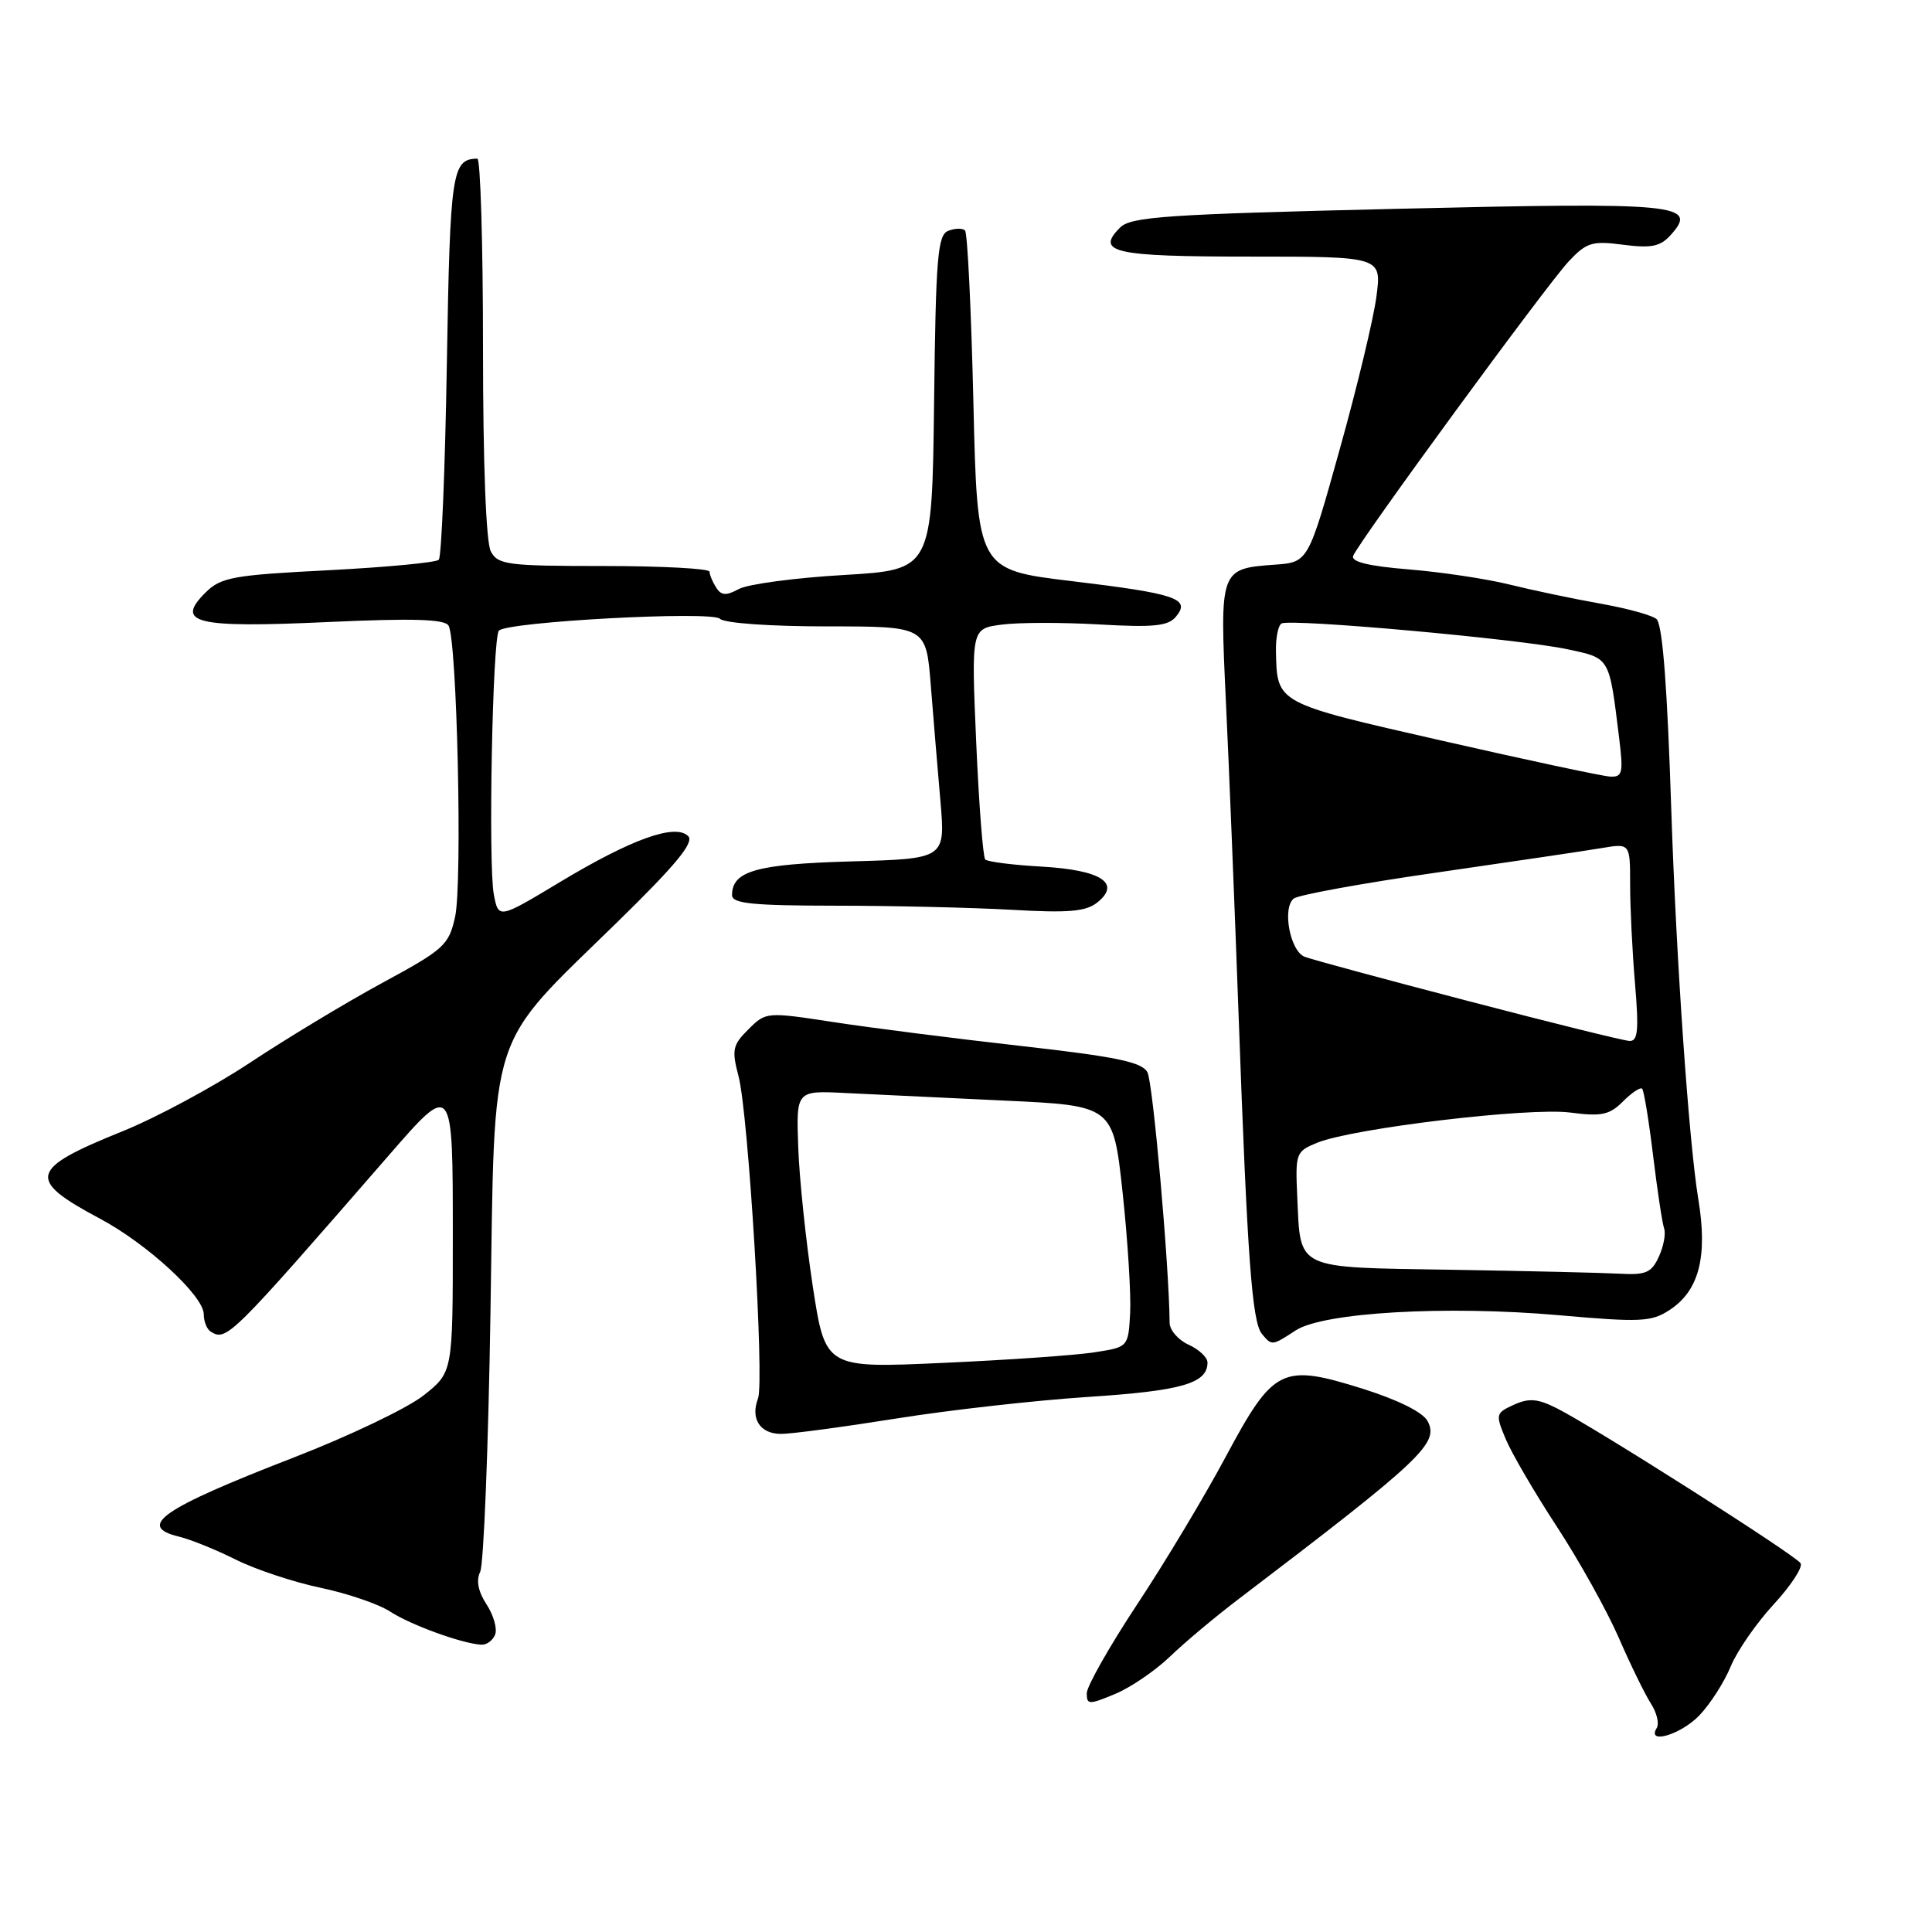 <?xml version="1.0" encoding="UTF-8" standalone="no"?>
<!DOCTYPE svg PUBLIC "-//W3C//DTD SVG 1.1//EN" "http://www.w3.org/Graphics/SVG/1.1/DTD/svg11.dtd" >
<svg xmlns="http://www.w3.org/2000/svg" xmlns:xlink="http://www.w3.org/1999/xlink" version="1.1" viewBox="0 0 256 256">
 <g >
 <path fill="currentColor"
d=" M 225.22 227.25 C 226.65 225.74 228.50 222.84 229.33 220.81 C 230.16 218.78 232.72 215.09 235.01 212.60 C 237.30 210.12 238.91 207.66 238.59 207.14 C 237.93 206.07 211.21 189.08 206.30 186.61 C 203.74 185.32 202.59 185.23 200.59 186.14 C 198.18 187.24 198.14 187.40 199.52 190.69 C 200.30 192.57 203.35 197.79 206.30 202.30 C 209.25 206.81 212.93 213.43 214.49 217.00 C 216.04 220.57 217.96 224.49 218.74 225.71 C 219.53 226.92 219.88 228.38 219.53 228.96 C 218.12 231.23 222.78 229.84 225.22 227.25 Z  M 155.00 219.53 C 156.93 217.67 161.06 214.20 164.19 211.83 C 188.43 193.39 190.73 191.23 189.16 188.30 C 188.53 187.12 185.24 185.49 180.55 184.01 C 169.84 180.66 168.76 181.19 162.42 193.02 C 159.63 198.24 154.35 207.05 150.67 212.60 C 147.00 218.16 144.00 223.46 144.00 224.37 C 144.00 225.90 144.30 225.90 147.75 224.46 C 149.81 223.61 153.07 221.38 155.00 219.53 Z  M 65.61 216.58 C 65.91 215.80 65.39 214.00 64.47 212.59 C 63.35 210.88 63.07 209.42 63.63 208.26 C 64.09 207.29 64.71 191.84 64.99 173.92 C 65.59 135.64 64.46 139.12 81.77 122.21 C 89.57 114.59 92.02 111.62 91.19 110.79 C 89.49 109.09 83.71 111.16 74.21 116.87 C 66.05 121.78 66.05 121.78 65.43 118.49 C 64.68 114.48 65.26 84.40 66.11 83.56 C 67.30 82.37 94.32 80.92 95.39 81.99 C 95.97 82.57 102.00 83.00 109.56 83.00 C 122.71 83.00 122.71 83.00 123.33 90.75 C 123.67 95.01 124.24 101.94 124.61 106.14 C 125.27 113.79 125.27 113.79 112.79 114.14 C 100.21 114.50 97.00 115.41 97.00 118.62 C 97.00 119.73 99.74 120.00 110.75 120.01 C 118.31 120.01 128.78 120.26 134.00 120.55 C 141.60 120.99 143.88 120.79 145.40 119.58 C 148.60 117.02 145.89 115.28 138.02 114.83 C 134.22 114.62 130.86 114.19 130.55 113.89 C 130.25 113.58 129.71 106.58 129.35 98.32 C 128.70 83.30 128.70 83.30 132.69 82.77 C 134.89 82.47 140.70 82.46 145.61 82.74 C 152.87 83.16 154.79 82.96 155.82 81.71 C 157.81 79.32 155.89 78.67 142.00 77.00 C 129.50 75.50 129.50 75.50 128.98 53.31 C 128.69 41.11 128.20 30.86 127.87 30.54 C 127.55 30.22 126.56 30.23 125.66 30.58 C 124.24 31.12 124.00 33.99 123.77 53.35 C 123.50 75.50 123.50 75.50 111.80 76.19 C 105.37 76.56 99.12 77.40 97.92 78.04 C 96.21 78.96 95.56 78.92 94.89 77.85 C 94.42 77.11 94.02 76.16 94.02 75.75 C 94.01 75.34 87.72 75.00 80.04 75.00 C 67.25 75.00 65.98 74.84 65.04 73.07 C 64.40 71.88 64.00 61.43 64.00 46.07 C 64.00 32.28 63.66 21.01 63.25 21.02 C 59.88 21.08 59.64 22.71 59.21 48.17 C 58.98 62.10 58.50 73.80 58.14 74.17 C 57.79 74.54 51.20 75.16 43.50 75.56 C 30.88 76.20 29.28 76.49 27.24 78.51 C 23.15 82.56 25.87 83.23 43.29 82.43 C 54.64 81.91 58.90 82.03 59.43 82.89 C 60.56 84.72 61.29 117.03 60.30 121.50 C 59.47 125.24 58.85 125.80 50.67 130.23 C 45.86 132.84 37.97 137.60 33.13 140.81 C 28.29 144.01 20.68 148.11 16.21 149.91 C 3.84 154.90 3.48 156.28 13.23 161.47 C 19.49 164.80 27.00 171.71 27.00 174.15 C 27.00 175.10 27.41 176.13 27.91 176.44 C 30.02 177.75 30.45 177.32 51.44 153.18 C 60.04 143.29 60.00 143.24 60.00 163.95 C 60.00 181.83 60.00 181.83 56.14 184.89 C 54.01 186.58 46.25 190.29 38.89 193.14 C 21.39 199.92 18.03 202.25 23.75 203.62 C 25.26 203.99 28.64 205.35 31.25 206.66 C 33.85 207.96 38.91 209.64 42.48 210.39 C 46.05 211.14 50.20 212.56 51.71 213.55 C 54.41 215.31 61.25 217.80 63.78 217.93 C 64.49 217.97 65.31 217.36 65.61 216.58 Z  M 118.71 187.97 C 125.68 186.85 137.14 185.56 144.18 185.10 C 156.59 184.29 160.00 183.31 160.00 180.54 C 160.00 179.87 158.88 178.81 157.50 178.18 C 156.12 177.56 154.99 176.25 154.98 175.27 C 154.92 167.71 152.77 143.43 152.04 142.08 C 151.32 140.73 147.94 140.02 135.32 138.60 C 126.62 137.62 115.45 136.20 110.50 135.44 C 101.55 134.07 101.49 134.08 99.17 136.39 C 97.07 138.47 96.94 139.11 97.86 142.61 C 99.17 147.53 101.31 183.04 100.44 185.31 C 99.41 187.99 100.72 190.00 103.49 190.00 C 104.89 190.00 111.74 189.08 118.71 187.97 Z  M 171.68 176.29 C 175.32 173.90 191.59 172.96 206.53 174.27 C 217.40 175.23 218.82 175.16 221.23 173.58 C 225.14 171.02 226.30 166.53 225.03 158.86 C 223.79 151.36 222.11 127.20 221.46 107.50 C 220.93 91.27 220.34 83.35 219.57 82.11 C 219.27 81.63 215.98 80.69 212.26 80.02 C 208.54 79.36 203.03 78.20 200.00 77.45 C 196.97 76.70 190.98 75.80 186.68 75.45 C 181.37 75.02 179.00 74.44 179.30 73.66 C 180.01 71.81 204.91 37.79 207.84 34.66 C 210.23 32.11 210.96 31.89 215.08 32.43 C 218.79 32.91 219.99 32.67 221.36 31.16 C 225.09 27.03 222.54 26.78 185.09 27.67 C 154.56 28.39 149.86 28.71 148.42 30.15 C 145.12 33.45 147.56 34.00 165.59 34.00 C 183.07 34.00 183.07 34.00 182.39 39.25 C 182.02 42.14 179.84 51.25 177.53 59.50 C 173.35 74.50 173.35 74.50 168.94 74.82 C 161.62 75.35 161.61 75.40 162.44 92.99 C 162.85 101.52 163.60 120.20 164.12 134.50 C 165.28 166.76 165.90 175.16 167.21 176.75 C 168.52 178.34 168.56 178.33 171.68 176.29 Z  M 107.69 170.40 C 106.78 164.40 105.91 156.12 105.77 152.00 C 105.50 144.50 105.50 144.50 112.00 144.83 C 115.58 145.01 125.03 145.46 133.00 145.83 C 147.50 146.50 147.50 146.50 148.75 158.00 C 149.43 164.32 149.88 171.53 149.75 174.00 C 149.50 178.50 149.50 178.50 145.00 179.19 C 142.53 179.58 133.49 180.21 124.93 180.59 C 109.36 181.30 109.36 181.30 107.69 170.40 Z  M 192.27 168.25 C 171.39 167.91 172.35 168.37 171.89 158.52 C 171.63 152.80 171.72 152.56 174.56 151.41 C 179.30 149.49 202.69 146.70 208.07 147.42 C 212.21 147.96 213.26 147.74 215.05 145.95 C 216.22 144.78 217.36 144.02 217.59 144.26 C 217.83 144.49 218.48 148.47 219.04 153.09 C 219.60 157.72 220.26 162.07 220.50 162.76 C 220.75 163.46 220.44 165.14 219.81 166.51 C 218.84 168.64 218.09 168.97 214.59 168.77 C 212.34 168.65 202.30 168.41 192.27 168.25 Z  M 194.50 132.63 C 183.50 129.76 173.77 127.13 172.88 126.78 C 170.95 126.04 169.87 120.35 171.42 119.07 C 172.01 118.58 180.60 117.02 190.50 115.60 C 200.40 114.17 210.19 112.72 212.25 112.37 C 216.00 111.74 216.00 111.74 216.00 117.22 C 216.00 120.23 216.29 126.14 216.65 130.35 C 217.17 136.56 217.03 137.99 215.90 137.93 C 215.13 137.89 205.50 135.51 194.50 132.63 Z  M 191.09 98.15 C 169.00 93.12 169.22 93.24 169.07 86.31 C 169.03 84.55 169.36 82.89 169.80 82.62 C 170.92 81.93 201.37 84.67 207.70 86.03 C 213.38 87.25 213.21 86.96 214.54 97.75 C 215.12 102.44 214.99 102.99 213.34 102.90 C 212.33 102.85 202.32 100.71 191.09 98.15 Z "/>
</g>
</svg>